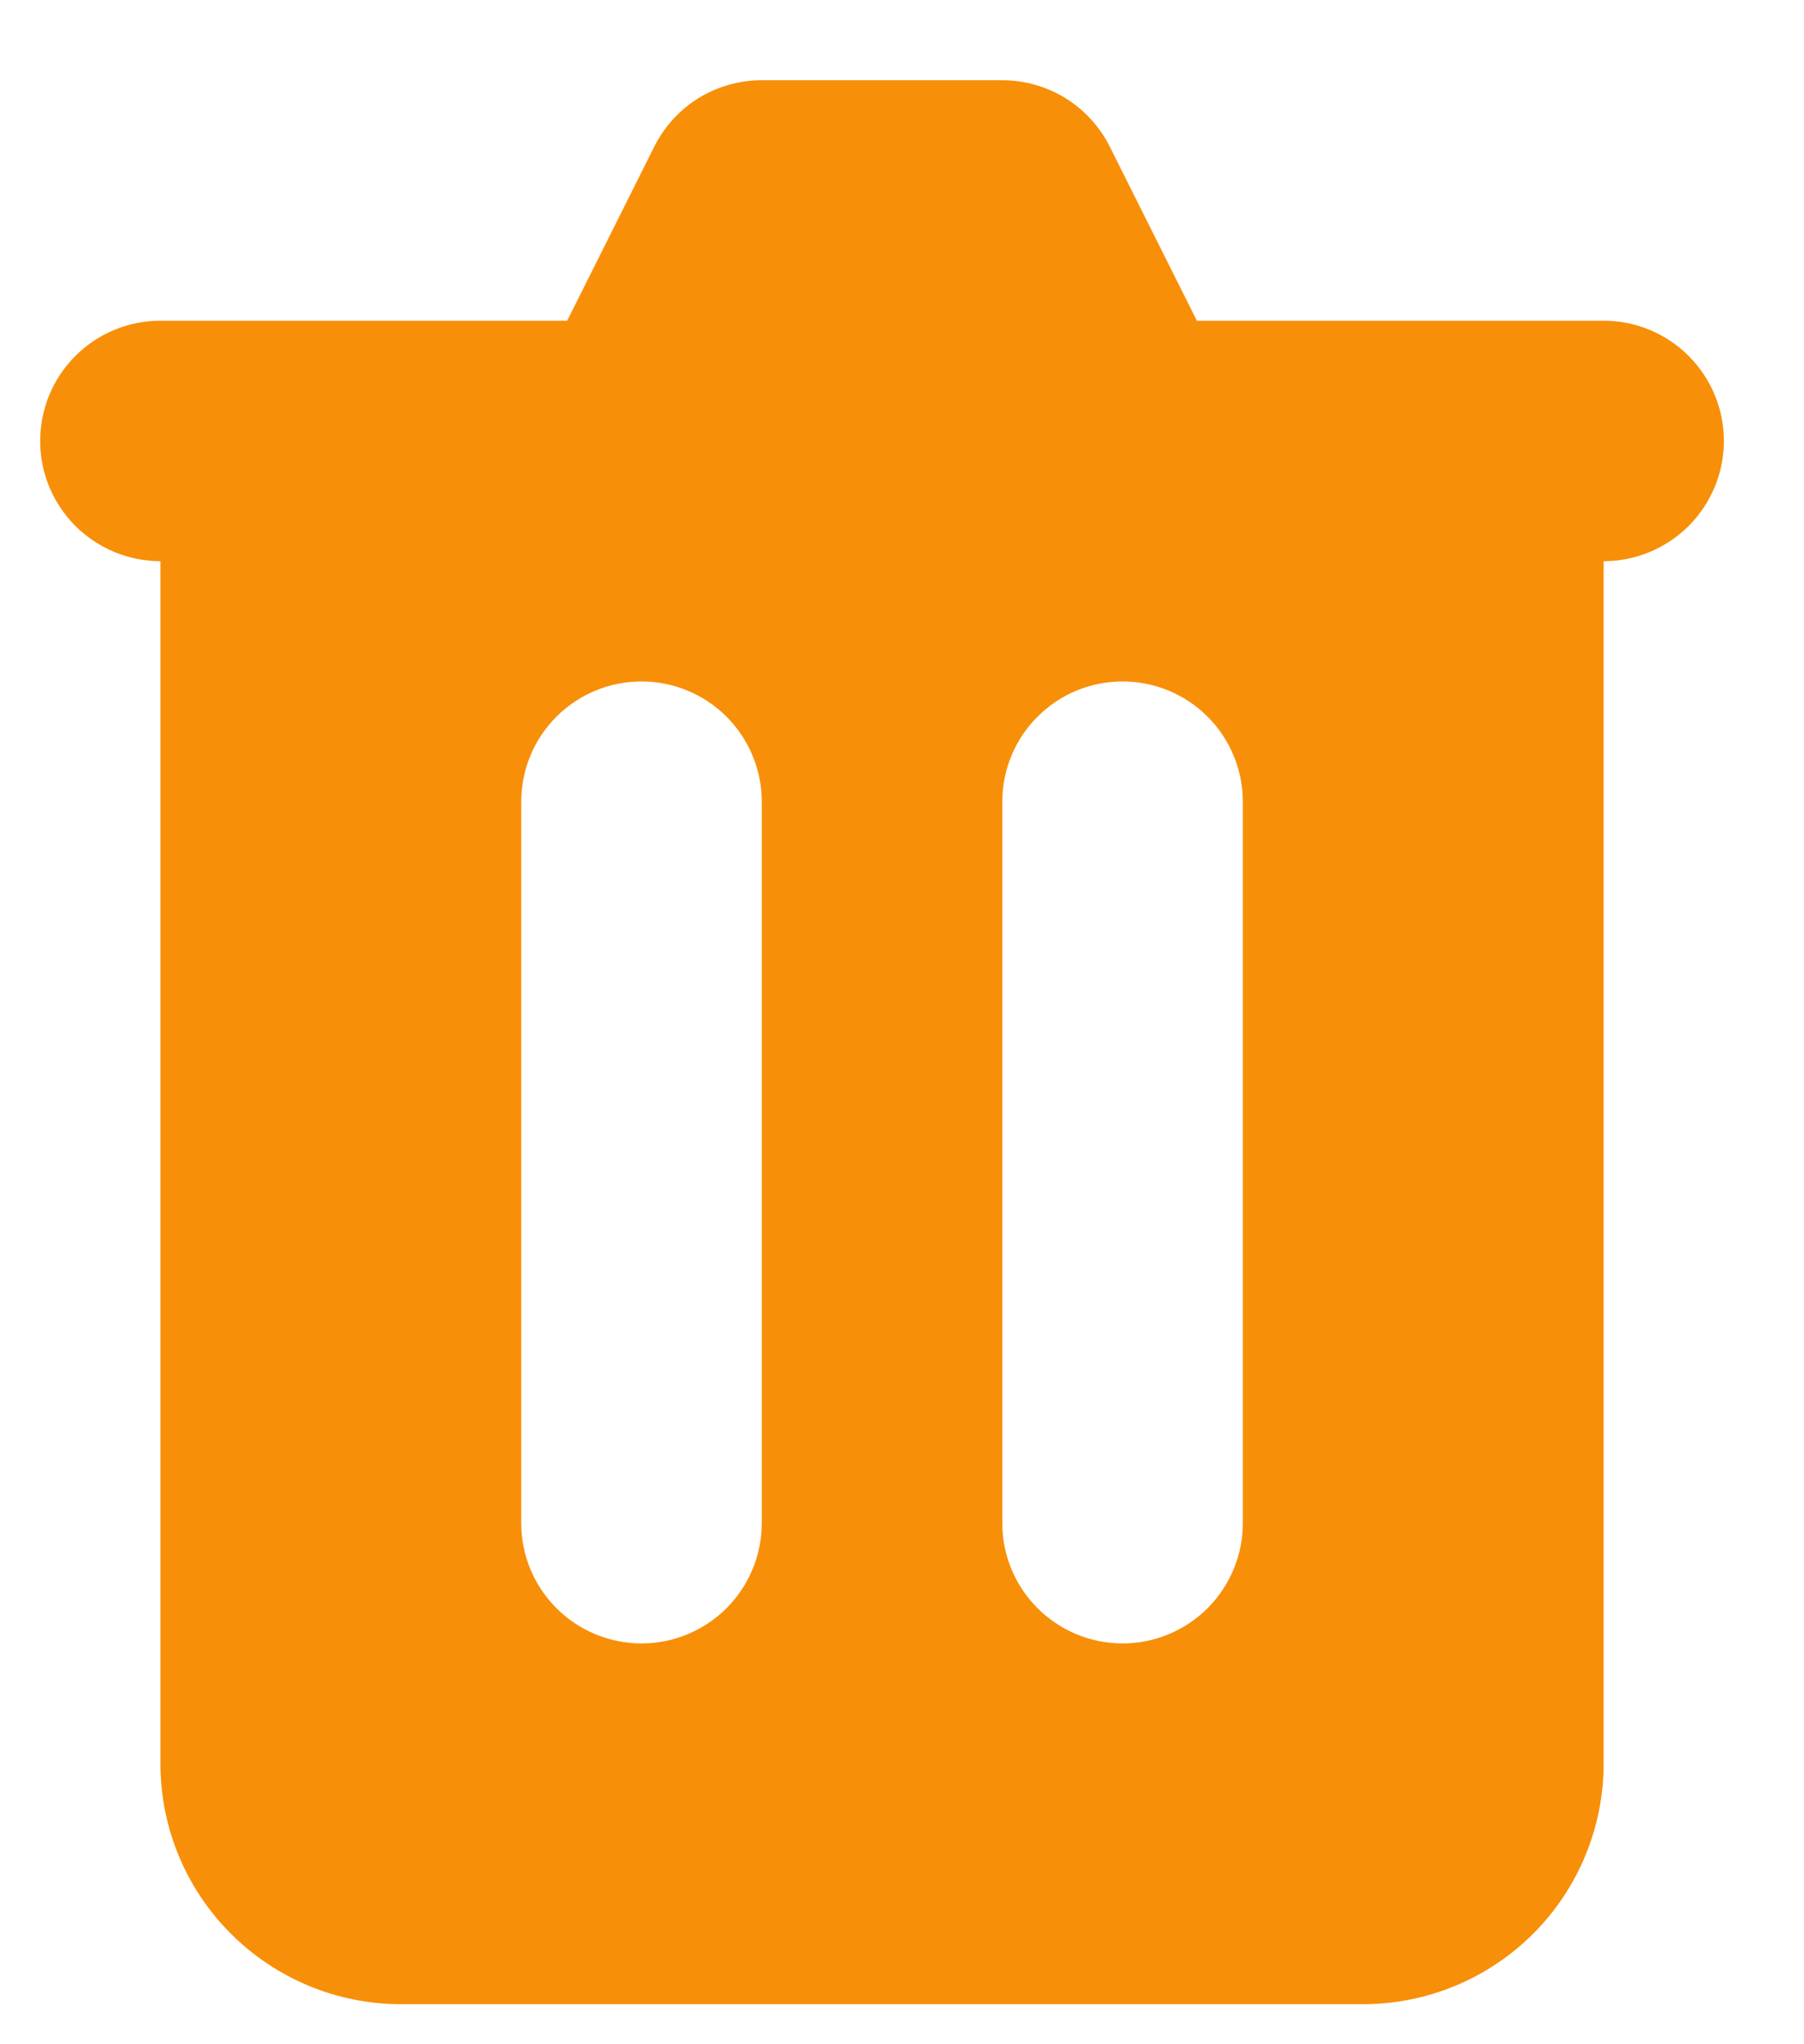 <svg width="15" height="17" viewBox="0 0 15 17" fill="none" xmlns="http://www.w3.org/2000/svg">
<path fill-rule="evenodd" clip-rule="evenodd" d="M6.334 0.667C6.148 0.667 5.966 0.719 5.808 0.816C5.65 0.914 5.523 1.054 5.44 1.22L4.716 2.667H1.334C1.069 2.667 0.814 2.772 0.627 2.96C0.439 3.147 0.334 3.402 0.334 3.667C0.334 3.932 0.439 4.186 0.627 4.374C0.814 4.561 1.069 4.667 1.334 4.667V14.667C1.334 15.197 1.544 15.706 1.92 16.081C2.295 16.456 2.803 16.667 3.334 16.667H11.334C11.864 16.667 12.373 16.456 12.748 16.081C13.123 15.706 13.334 15.197 13.334 14.667V4.667C13.599 4.667 13.853 4.561 14.041 4.374C14.228 4.186 14.334 3.932 14.334 3.667C14.334 3.402 14.228 3.147 14.041 2.96C13.853 2.772 13.599 2.667 13.334 2.667H9.952L9.228 1.22C9.145 1.054 9.017 0.914 8.859 0.816C8.701 0.719 8.519 0.667 8.334 0.667H6.334ZM4.334 6.667C4.334 6.402 4.439 6.147 4.627 5.96C4.814 5.772 5.069 5.667 5.334 5.667C5.599 5.667 5.853 5.772 6.041 5.96C6.228 6.147 6.334 6.402 6.334 6.667V12.667C6.334 12.932 6.228 13.186 6.041 13.374C5.853 13.561 5.599 13.667 5.334 13.667C5.069 13.667 4.814 13.561 4.627 13.374C4.439 13.186 4.334 12.932 4.334 12.667V6.667ZM9.334 5.667C9.069 5.667 8.814 5.772 8.627 5.96C8.439 6.147 8.334 6.402 8.334 6.667V12.667C8.334 12.932 8.439 13.186 8.627 13.374C8.814 13.561 9.069 13.667 9.334 13.667C9.599 13.667 9.853 13.561 10.041 13.374C10.228 13.186 10.334 12.932 10.334 12.667V6.667C10.334 6.402 10.228 6.147 10.041 5.96C9.853 5.772 9.599 5.667 9.334 5.667Z" fill="#F88F09"/>
</svg>
